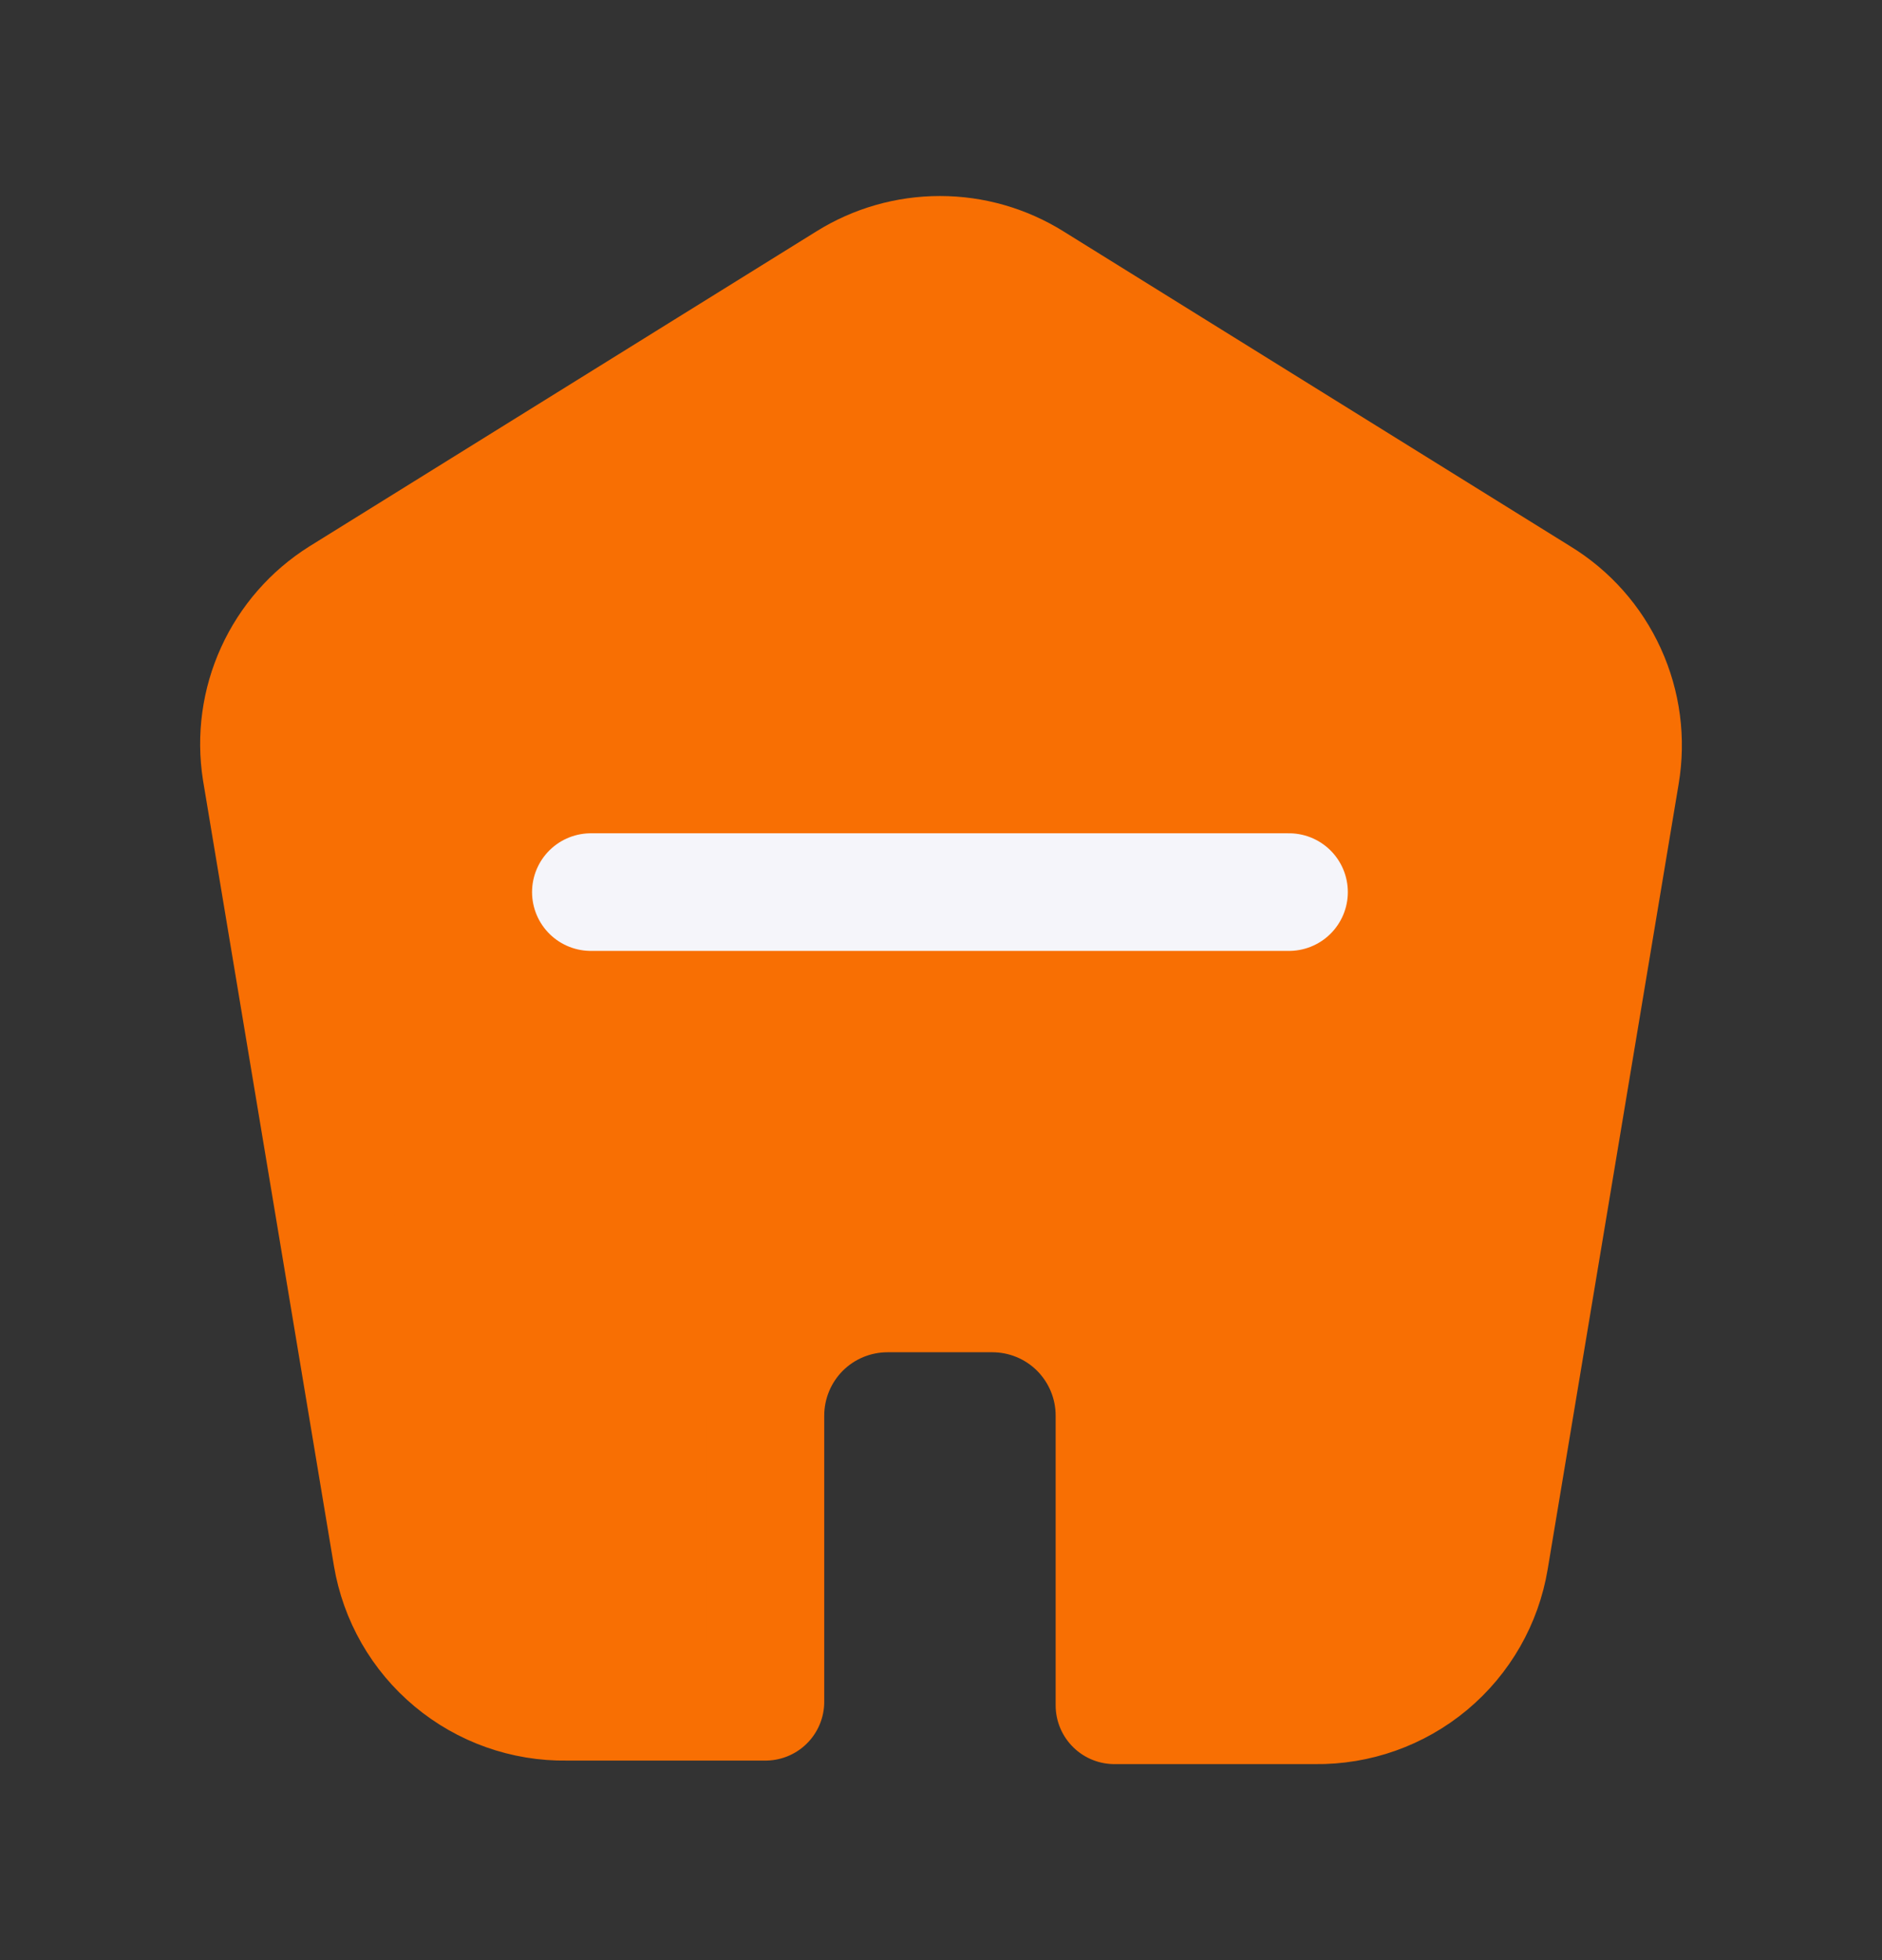 <svg width="24" height="25" viewBox="0 0 24 25" fill="none" xmlns="http://www.w3.org/2000/svg">
<rect x="0" y="0" width="24" height="25" fill="#333333" stroke="none"/>
<path d="M19.632 7.606L13.166 3.588C12.812 3.367 12.404 3.25 11.987 3.25C11.569 3.25 11.161 3.367 10.807 3.588L4.341 7.606C3.974 7.837 3.682 8.171 3.502 8.567C3.322 8.962 3.262 9.402 3.329 9.831L4.998 19.847C5.086 20.372 5.358 20.847 5.767 21.188C6.175 21.529 6.692 21.713 7.224 21.705H9.761V18.055C9.761 17.642 9.925 17.246 10.217 16.953C10.509 16.661 10.906 16.497 11.319 16.497H12.654C13.068 16.497 13.464 16.661 13.756 16.953C14.048 17.246 14.212 17.642 14.212 18.055V21.75H16.772C17.304 21.757 17.82 21.574 18.229 21.233C18.637 20.892 18.91 20.416 18.997 19.891L20.667 9.876C20.741 9.437 20.682 8.987 20.497 8.582C20.313 8.177 20.011 7.837 19.632 7.606Z" fill="#F86F03" stroke="#F86F03" stroke-width="1.5" stroke-linecap="round" stroke-linejoin="round"/>
<path d="M7.535 11.378H16.438" stroke="#F5F5FA" stroke-width="1.5" stroke-linecap="round" stroke-linejoin="round"/>
</svg>
